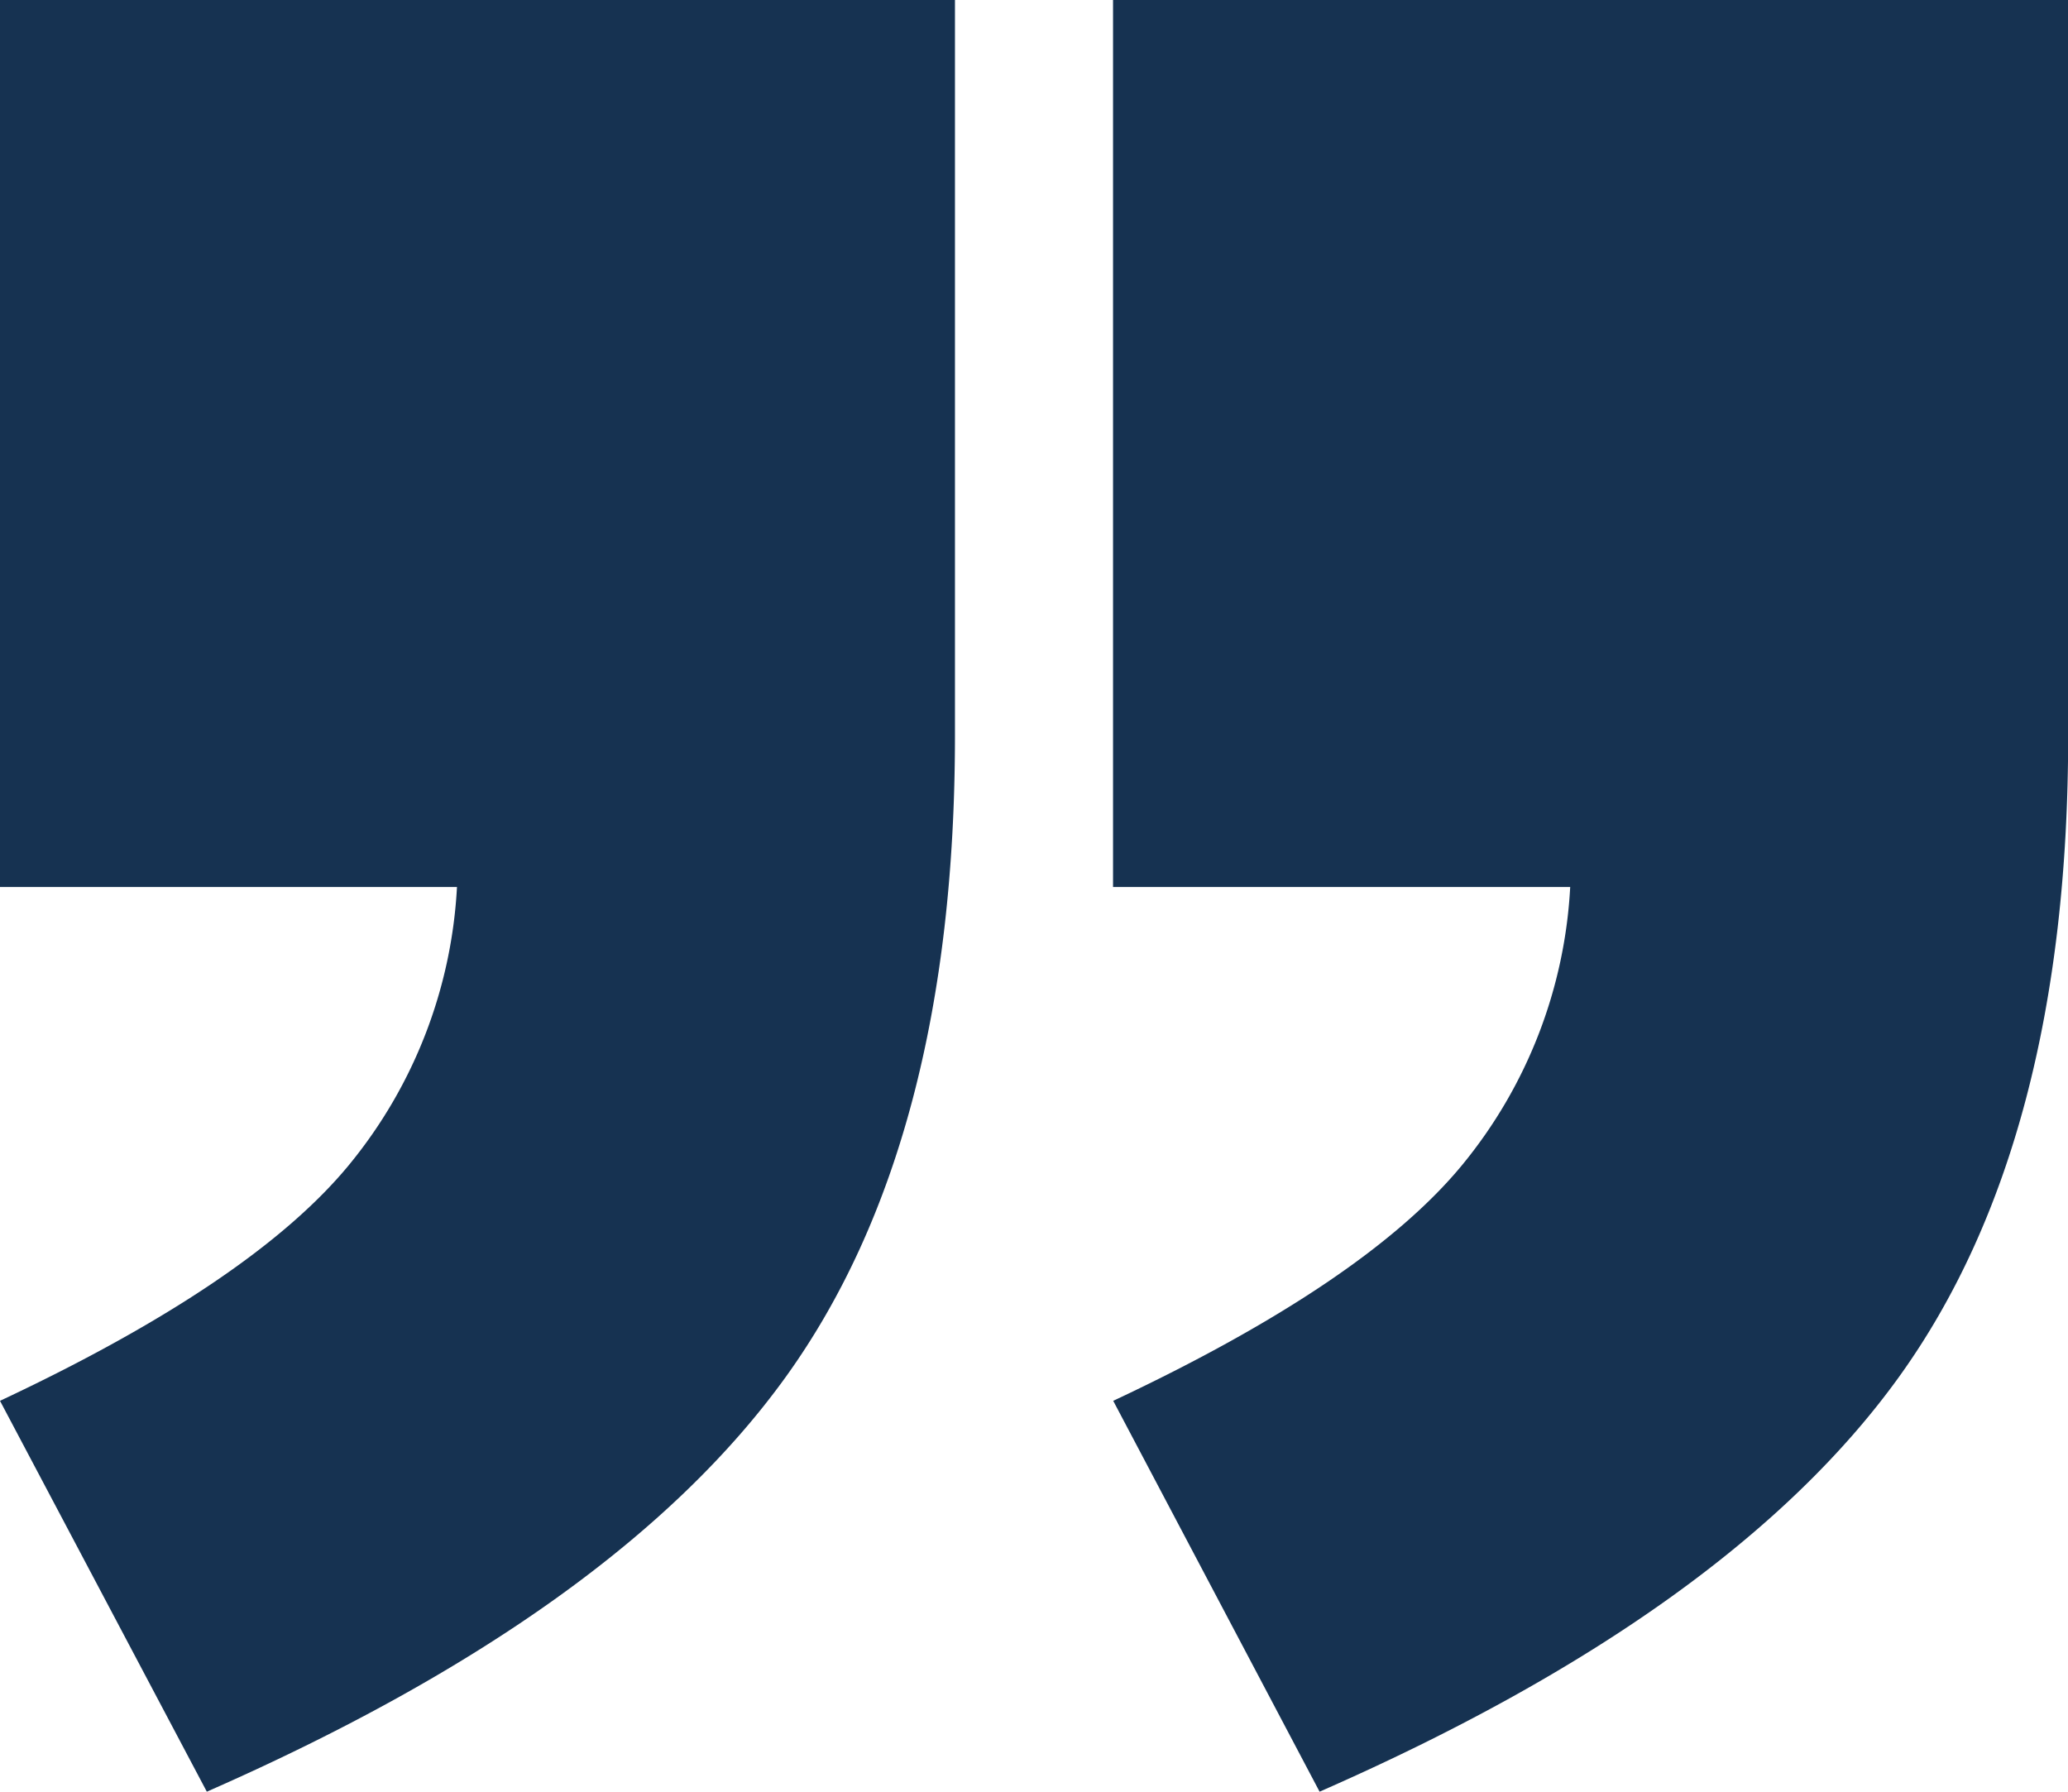 <svg xmlns="http://www.w3.org/2000/svg" viewBox="0 0 229.98 199.22"><defs><style>.cls-1{fill:#163251;}</style></defs><g id="Layer_2" data-name="Layer 2"><g id="Layer_1-2" data-name="Layer 1"><path class="cls-1" d="M123.78,0H230V81.79q0,45.17-18.8,71.29t-64.45,46.14l-22.95-43.46q28.08-13.19,38.82-26.24a53.07,53.07,0,0,0,12-30.89H123.78ZM0,0H106.2V81.79q0,45.17-18.8,71.29T23,199.22L0,155.76q28.08-13.19,38.82-26.24a53.07,53.07,0,0,0,12-30.89H0Z"/></g></g></svg>